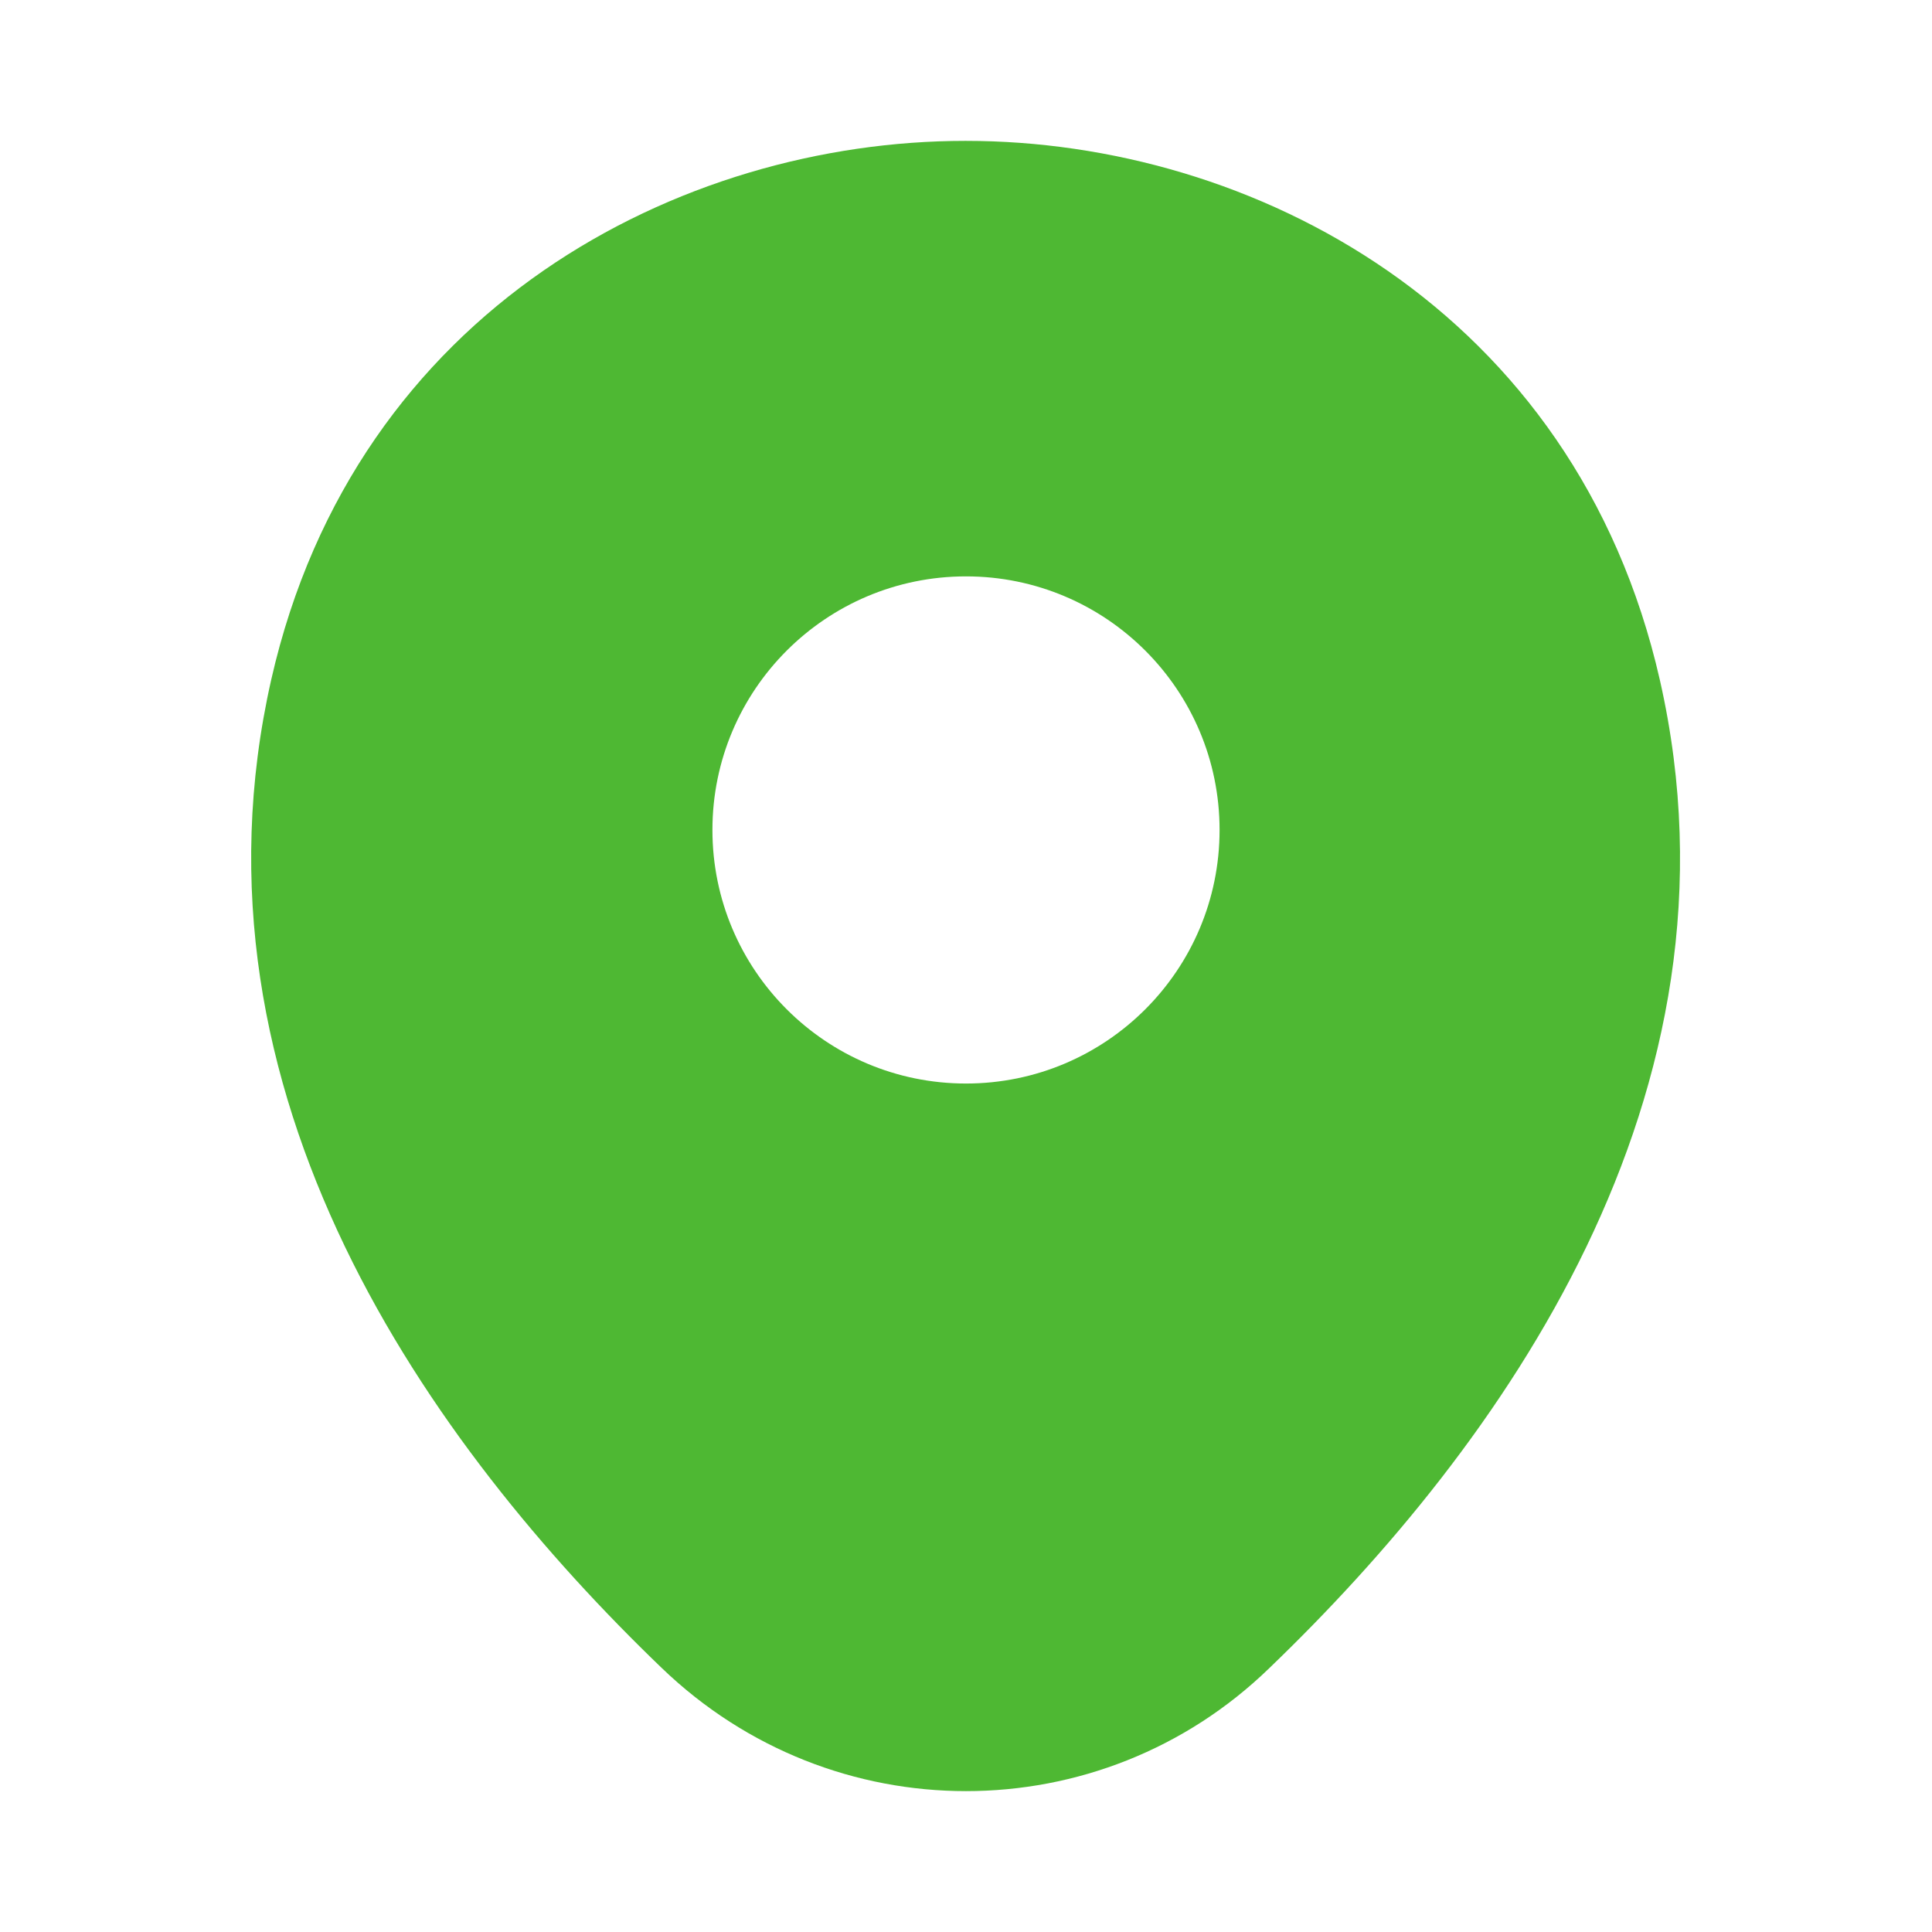 <svg width="24" height="24" viewBox="0 0 24 24" fill="none" xmlns="http://www.w3.org/2000/svg">
<path fill-rule="evenodd" clip-rule="evenodd" d="M12 1.75C15.54 1.75 19.57 3.83 20.62 8.45C21.79 13.61 18.63 17.97 15.77 20.72C14.72 21.74 13.36 22.25 12 22.25C10.64 22.25 9.28 21.74 8.22 20.72C5.36 17.97 2.2 13.6 3.37 8.44C4.42 3.82 8.46 1.75 11.99 1.75H12ZM15.15 10.31C15.15 12.05 13.74 13.46 12 13.46C10.26 13.46 8.85 12.05 8.85 10.31C8.85 8.57 10.26 7.16 12 7.16C13.74 7.16 15.15 8.57 15.15 10.31Z" fill="#4EB833"/>
</svg>
